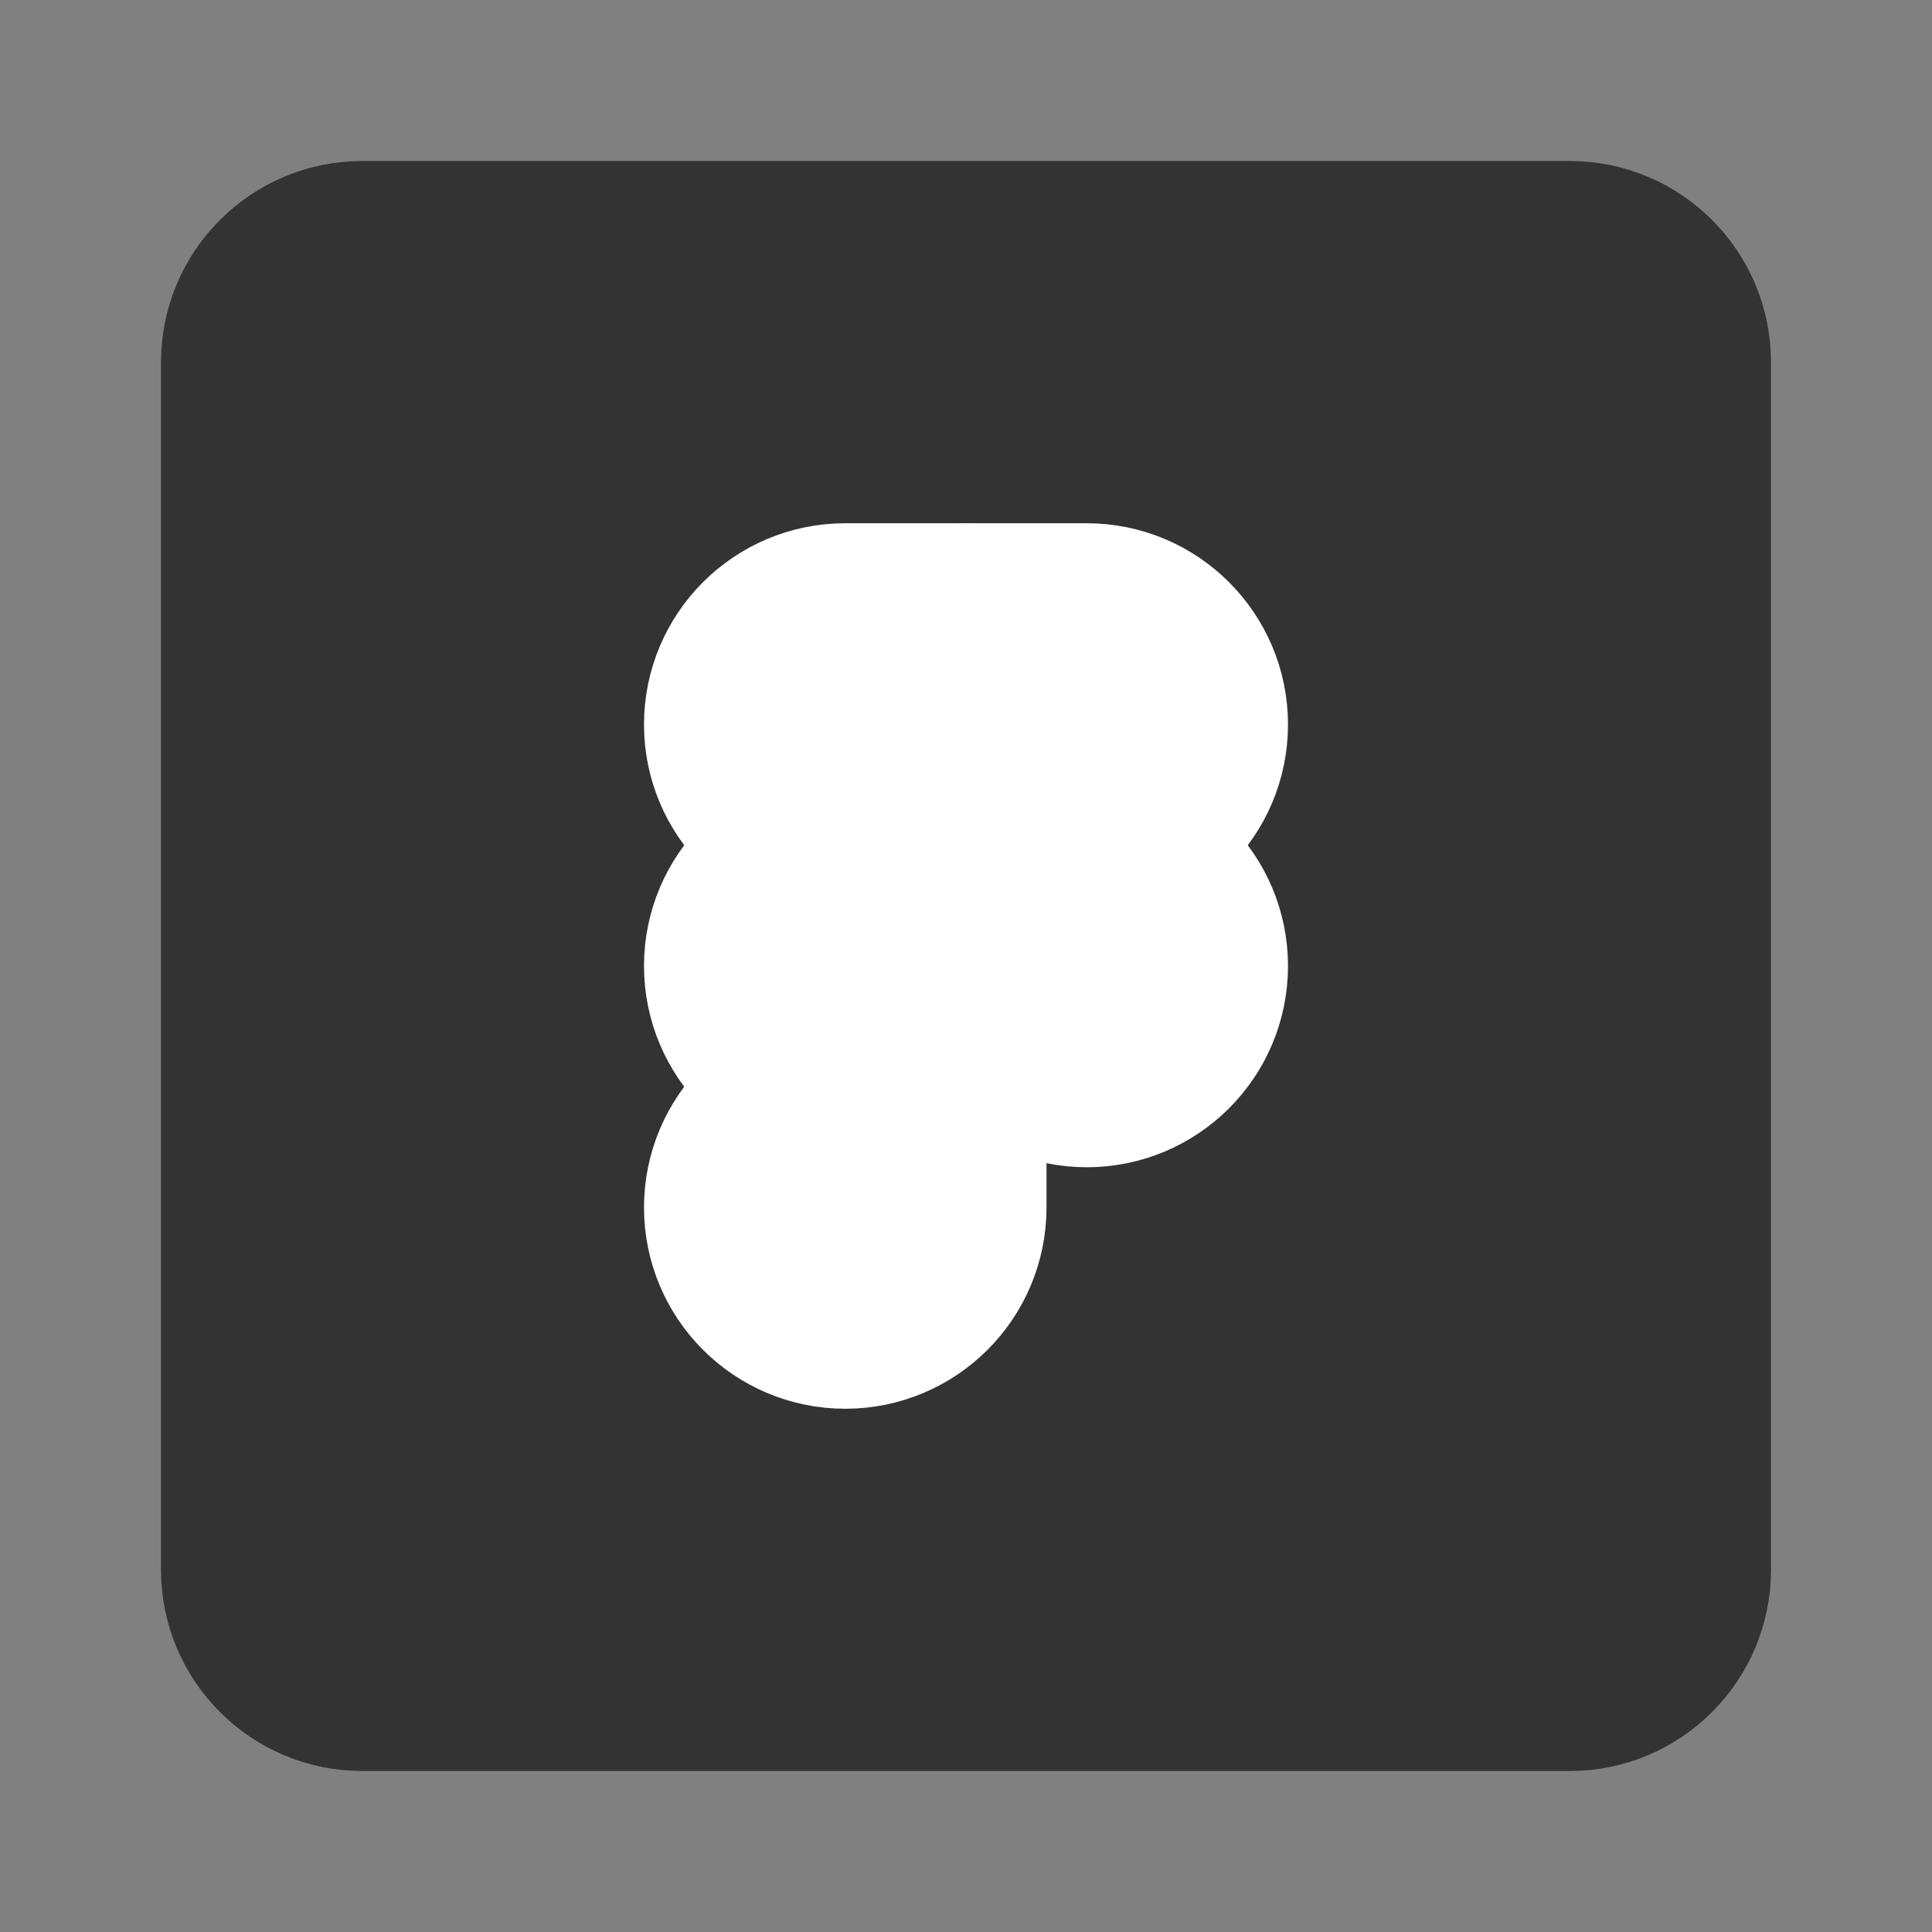 <svg width="24" height="24" viewBox="0 0 24 24" fill="none" xmlns="http://www.w3.org/2000/svg">
<rect x="0" y="0" width="24" height="24" fill="#808080" stroke="none"/>
<path d="M19.5 3H4.5C3.672 3 3 3.672 3 4.5V19.5C3 20.328 3.672 21 4.5 21H19.5C20.328 21 21 20.328 21 19.5V4.5C21 3.672 20.328 3 19.5 3Z" fill="#333333" stroke="#333333" stroke-width="2" stroke-linejoin="round"/>
<path d="M9 9C9 8.172 9.672 7.5 10.5 7.5H12V10.5H10.5C9.672 10.5 9 9.828 9 9Z" fill="white" stroke="white" stroke-width="2" stroke-linejoin="round"/>
<path d="M9 12C9 11.171 9.672 10.5 10.5 10.5H12V13.5H10.5C9.672 13.5 9 12.828 9 12Z" fill="white" stroke="white" stroke-width="2" stroke-linejoin="round"/>
<path d="M9 15C9 14.171 9.672 13.5 10.5 13.5H12V15C12 15.828 11.328 16.5 10.5 16.5C9.672 16.5 9 15.828 9 15Z" fill="white" stroke="white" stroke-width="2" stroke-linejoin="round"/>
<path d="M12 7.5H13.5C14.328 7.5 15 8.172 15 9C15 9.828 14.328 10.5 13.5 10.5H12V7.5Z" fill="white" stroke="white" stroke-width="2" stroke-linejoin="round"/>
<path d="M12 12C12 11.171 12.671 10.5 13.5 10.5C14.328 10.5 15 11.171 15 12C15 12.828 14.328 13.5 13.5 13.5C12.671 13.5 12 12.828 12 12Z" fill="white" stroke="white" stroke-width="2" stroke-linejoin="round"/>
</svg>

